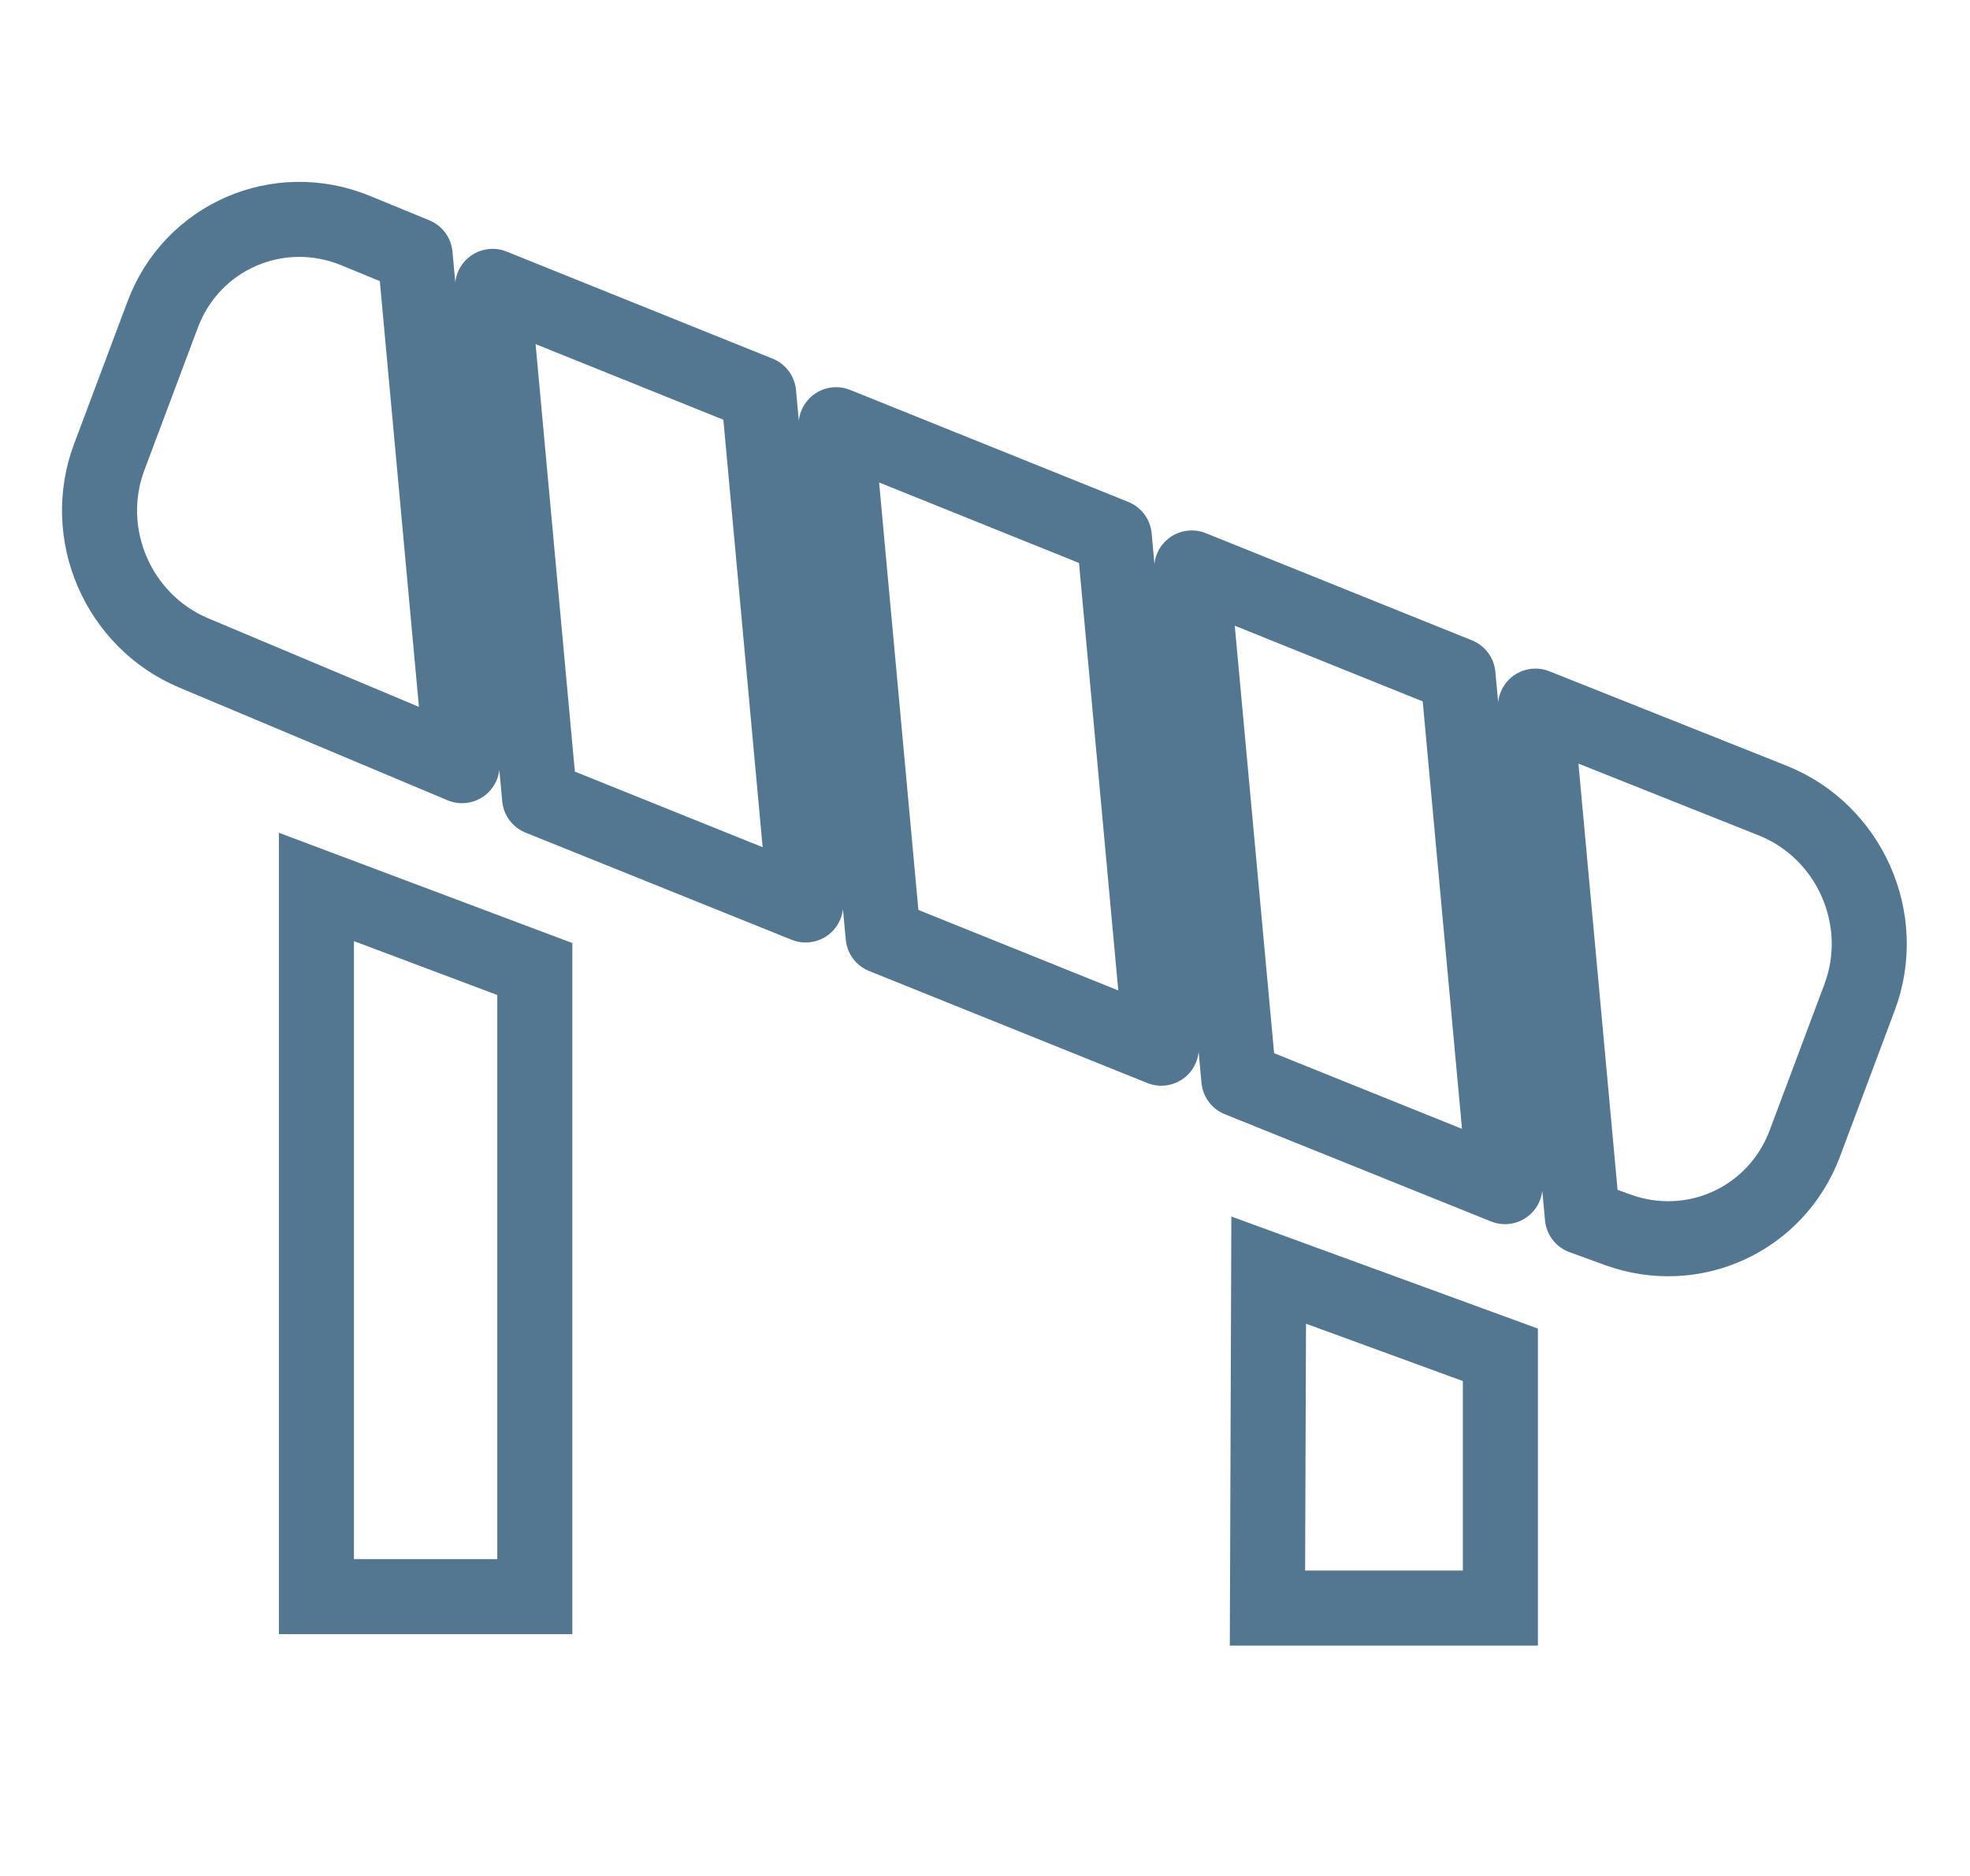 <svg width="21" height="20" viewBox="0 0 21 20" fill="none" xmlns="http://www.w3.org/2000/svg">
<g clip-path="url(#clip0_214_696)">
<path d="M3.79 2.458L4.425 2.719L4.925 8.163L2.065 6.961C1.259 6.622 0.857 5.693 1.164 4.874L1.734 3.354C2.045 2.523 2.968 2.121 3.79 2.458ZM5.752 8.506L5.251 3.053L8.087 4.195L8.588 9.648L5.752 8.506ZM9.414 9.981L8.913 4.528L11.878 5.722L12.379 11.175L9.414 9.981ZM13.206 11.508L12.704 6.055L15.542 7.198L16.043 12.651L13.206 11.508ZM16.868 12.974L16.368 7.528L18.894 8.534C19.718 8.862 20.134 9.803 19.823 10.632L19.239 12.191C18.936 12.999 18.053 13.406 17.242 13.11L16.868 12.974Z" stroke="#537791" stroke-width="0.8" stroke-linejoin="round"/>
<path d="M3.373 17.022H5.701V10.331L3.373 9.456V17.022Z" stroke="#537791" stroke-width="0.8" stroke-miterlimit="10"/>
<path d="M13.511 17.144H15.994V14.444L13.524 13.541L13.511 17.144Z" stroke="#537791" stroke-width="0.8" stroke-miterlimit="10"/>
</g>
<defs>
<clipPath id="clip0_214_696">
<rect width="20" height="20" fill="white" transform="translate(0.5)"/>
</clipPath>
</defs>
</svg>
